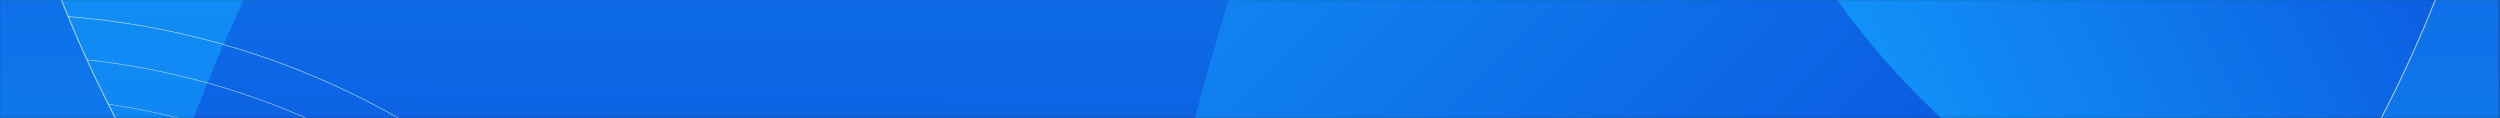 <svg width="1949" height="92" viewBox="0 0 1949 92" fill="none" xmlns="http://www.w3.org/2000/svg">
<rect x="0" y="0" width="1949" height="92" fill="#333333" stroke="none"/>
<mask id="mask0_1506_1302" style="mask-type:luminance" maskUnits="userSpaceOnUse" x="0" y="0" width="1949" height="92">
<path d="M1948.6 0H0V91.9H1948.6V0Z" fill="white"/>
</mask>
<g mask="url(#mask0_1506_1302)">
<path d="M2026.5 578.698C2026.5 607.798 2002.9 631.398 1973.8 631.398H-27.601C-56.701 631.398 -80.201 607.798 -80.201 578.698V-500.402C-80.201 -529.502 -56.601 -553.102 -27.601 -553.102H1973.8C2002.9 -553.102 2026.5 -529.502 2026.5 -500.402V578.698Z" fill="url(#paint0_linear_1506_1302)"/>
<path d="M60 586.401C60 616.701 61 646.902 62.9 676.702H2071.8V-598.398H728C327.6 -355.798 60 84.001 60 586.401Z" fill="url(#paint1_linear_1506_1302)"/>
<path d="M854 676.702H2071.8V-598.398H1238.8C993 -222.698 856.5 220.202 854 676.702Z" fill="url(#paint2_linear_1506_1302)"/>
<path d="M1322.8 -343.198C1322.8 -16.098 1588 249.102 1915 249.102C1969.3 249.102 2021.8 241.802 2071.7 228.102V-598.398H1380.4C1343.6 -521.098 1322.8 -434.598 1322.8 -343.198Z" fill="url(#paint3_linear_1506_1302)"/>
<path opacity="0.7" d="M623.3 616.6C615.9 280.8 341.4 11 4 11" stroke="white" stroke-width="0.5" stroke-miterlimit="10"/>
<path opacity="0.7" d="M590.4 616.599C583.4 298.699 323.5 43.199 4 43.199" stroke="white" stroke-width="0.443" stroke-miterlimit="10"/>
<path opacity="0.7" d="M557.498 616.599C550.798 316.499 305.598 75.398 3.898 75.398" stroke="white" stroke-width="0.386" stroke-miterlimit="10"/>
<path d="M1941.3 -598.398C1959 -524.198 1968.4 -446.698 1968.4 -367.098C1968.4 182.602 1522.8 628.302 973.2 628.302C423.6 628.302 -22 182.602 -22 -367.098C-22 -446.698 -12.6 -524.198 5.1 -598.398H-125.4V676.702H2071.9V-598.398H1941.3Z" fill="url(#paint4_linear_1506_1302)"/>
<path opacity="0.7" d="M1941.3 -598.398C1958.9 -524.198 1968.4 -446.698 1968.4 -367.098C1968.4 182.602 1522.8 628.302 973.2 628.302C423.6 628.302 -22 182.602 -22 -367.098C-22 -446.698 -12.6 -524.198 5.1 -598.398" stroke="white" stroke-width="0.75" stroke-miterlimit="10"/>
</g>
<defs>
<linearGradient id="paint0_linear_1506_1302" x1="973.149" y1="-466.083" x2="973.149" y2="1571.67" gradientUnits="userSpaceOnUse">
<stop stop-color="#14A5FF"/>
<stop offset="0.209" stop-color="#118FF6"/>
<stop offset="0.642" stop-color="#0B58DE"/>
<stop offset="1" stop-color="#0526C8"/>
</linearGradient>
<linearGradient id="paint1_linear_1506_1302" x1="1072.22" y1="-704.328" x2="1065.35" y2="741.279" gradientUnits="userSpaceOnUse">
<stop stop-color="#14A5FF"/>
<stop offset="0.209" stop-color="#118FF6"/>
<stop offset="0.642" stop-color="#0B58DE"/>
<stop offset="1" stop-color="#0526C8"/>
</linearGradient>
<linearGradient id="paint2_linear_1506_1302" x1="849.587" y1="-557.715" x2="1944.19" y2="507.566" gradientUnits="userSpaceOnUse">
<stop stop-color="#14A5FF"/>
<stop offset="0.209" stop-color="#118FF6"/>
<stop offset="0.642" stop-color="#0B58DE"/>
<stop offset="1" stop-color="#0526C8"/>
</linearGradient>
<linearGradient id="paint3_linear_1506_1302" x1="1239.01" y1="51.158" x2="2176.93" y2="-403.799" gradientUnits="userSpaceOnUse">
<stop stop-color="#14A5FF"/>
<stop offset="0.209" stop-color="#118FF6"/>
<stop offset="0.642" stop-color="#0B58DE"/>
<stop offset="1" stop-color="#0526C8"/>
</linearGradient>
<linearGradient id="paint4_linear_1506_1302" x1="973.132" y1="822.828" x2="973.132" y2="-1010.02" gradientUnits="userSpaceOnUse">
<stop stop-color="#14A5FF"/>
<stop offset="0.209" stop-color="#118FF6"/>
<stop offset="0.642" stop-color="#0B58DE"/>
<stop offset="1" stop-color="#0526C8"/>
</linearGradient>
</defs>
</svg>
